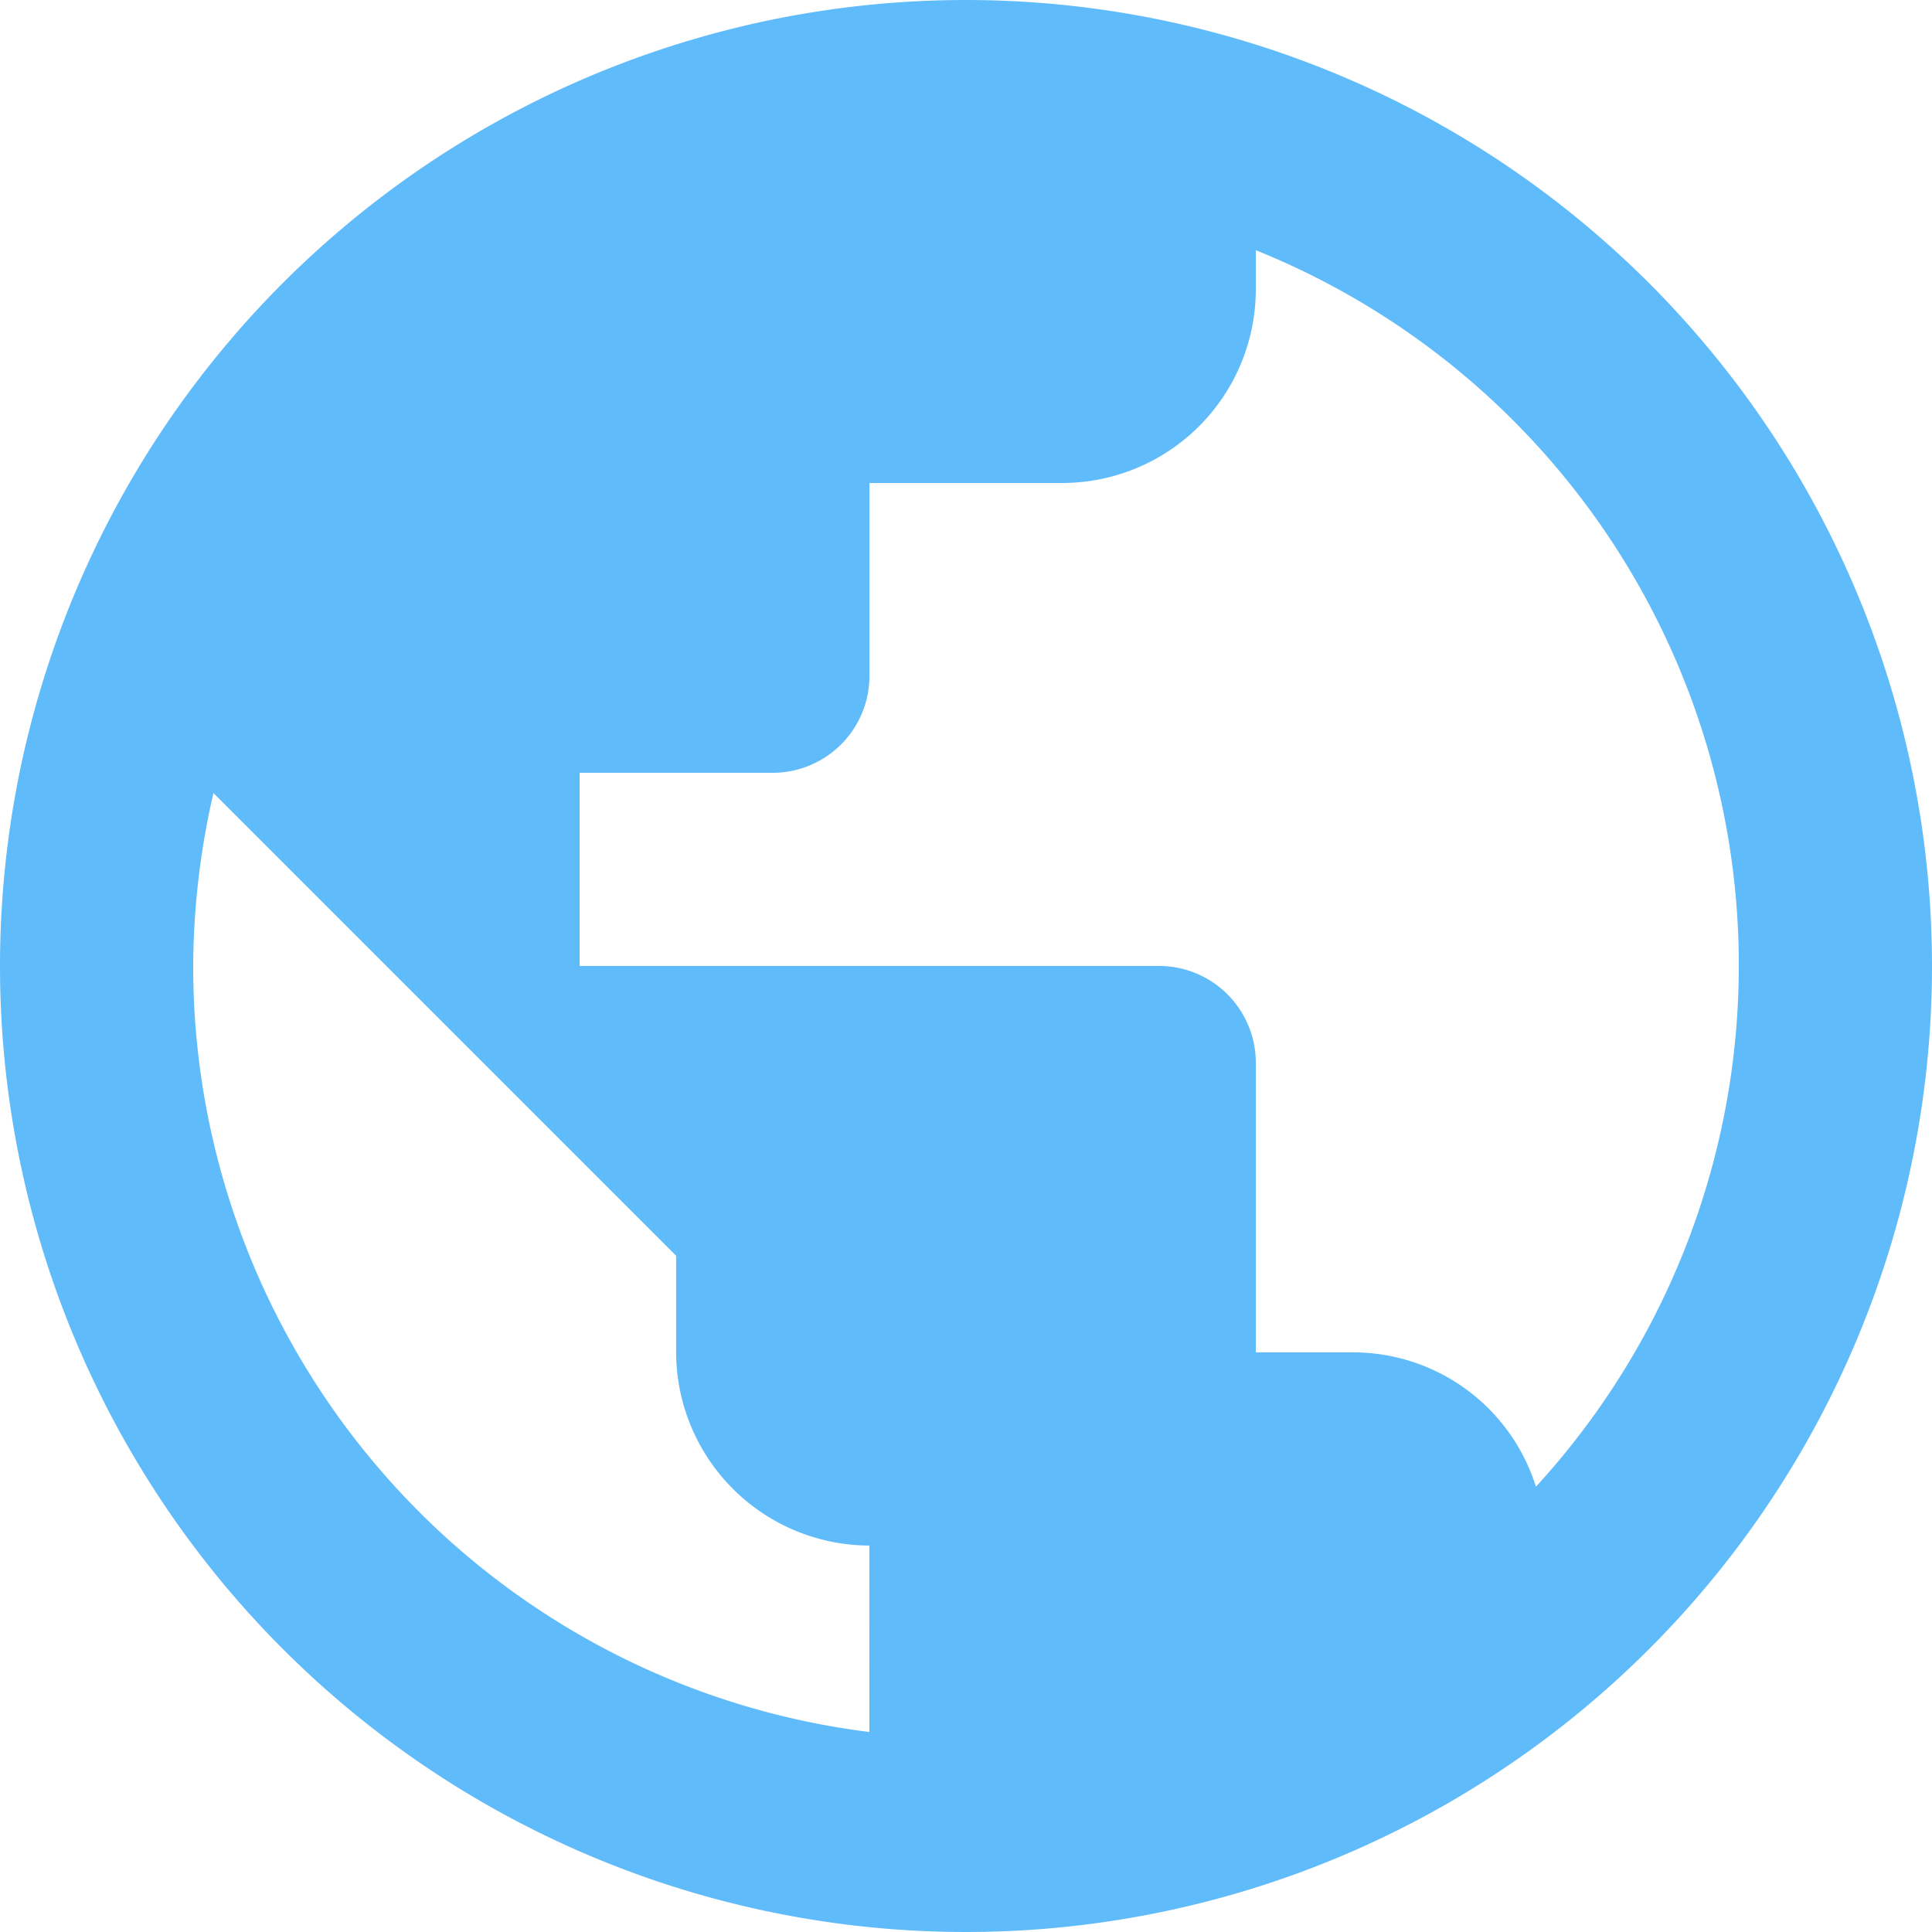 <svg xmlns="http://www.w3.org/2000/svg" width="28.632" height="28.632" viewBox="0 0 28.632 28.632">
  <path id="ic_earth" d="M16.316,2A14.316,14.316,0,1,0,30.632,16.316,14.321,14.321,0,0,0,16.316,2ZM14.884,27.668A11.436,11.436,0,0,1,4.863,16.316a11.621,11.621,0,0,1,.3-2.563l6.857,6.857v1.432a2.872,2.872,0,0,0,2.863,2.863Zm9.878-3.636a2.84,2.84,0,0,0-2.72-1.99H20.611V17.747a1.436,1.436,0,0,0-1.432-1.432H10.59V13.453h2.863a1.436,1.436,0,0,0,1.432-1.432V9.158h2.863a2.872,2.872,0,0,0,2.863-2.863V5.708a11.427,11.427,0,0,1,4.152,18.324Z" transform="translate(-2 -2)" fill="#60bbfb"/>
</svg>
